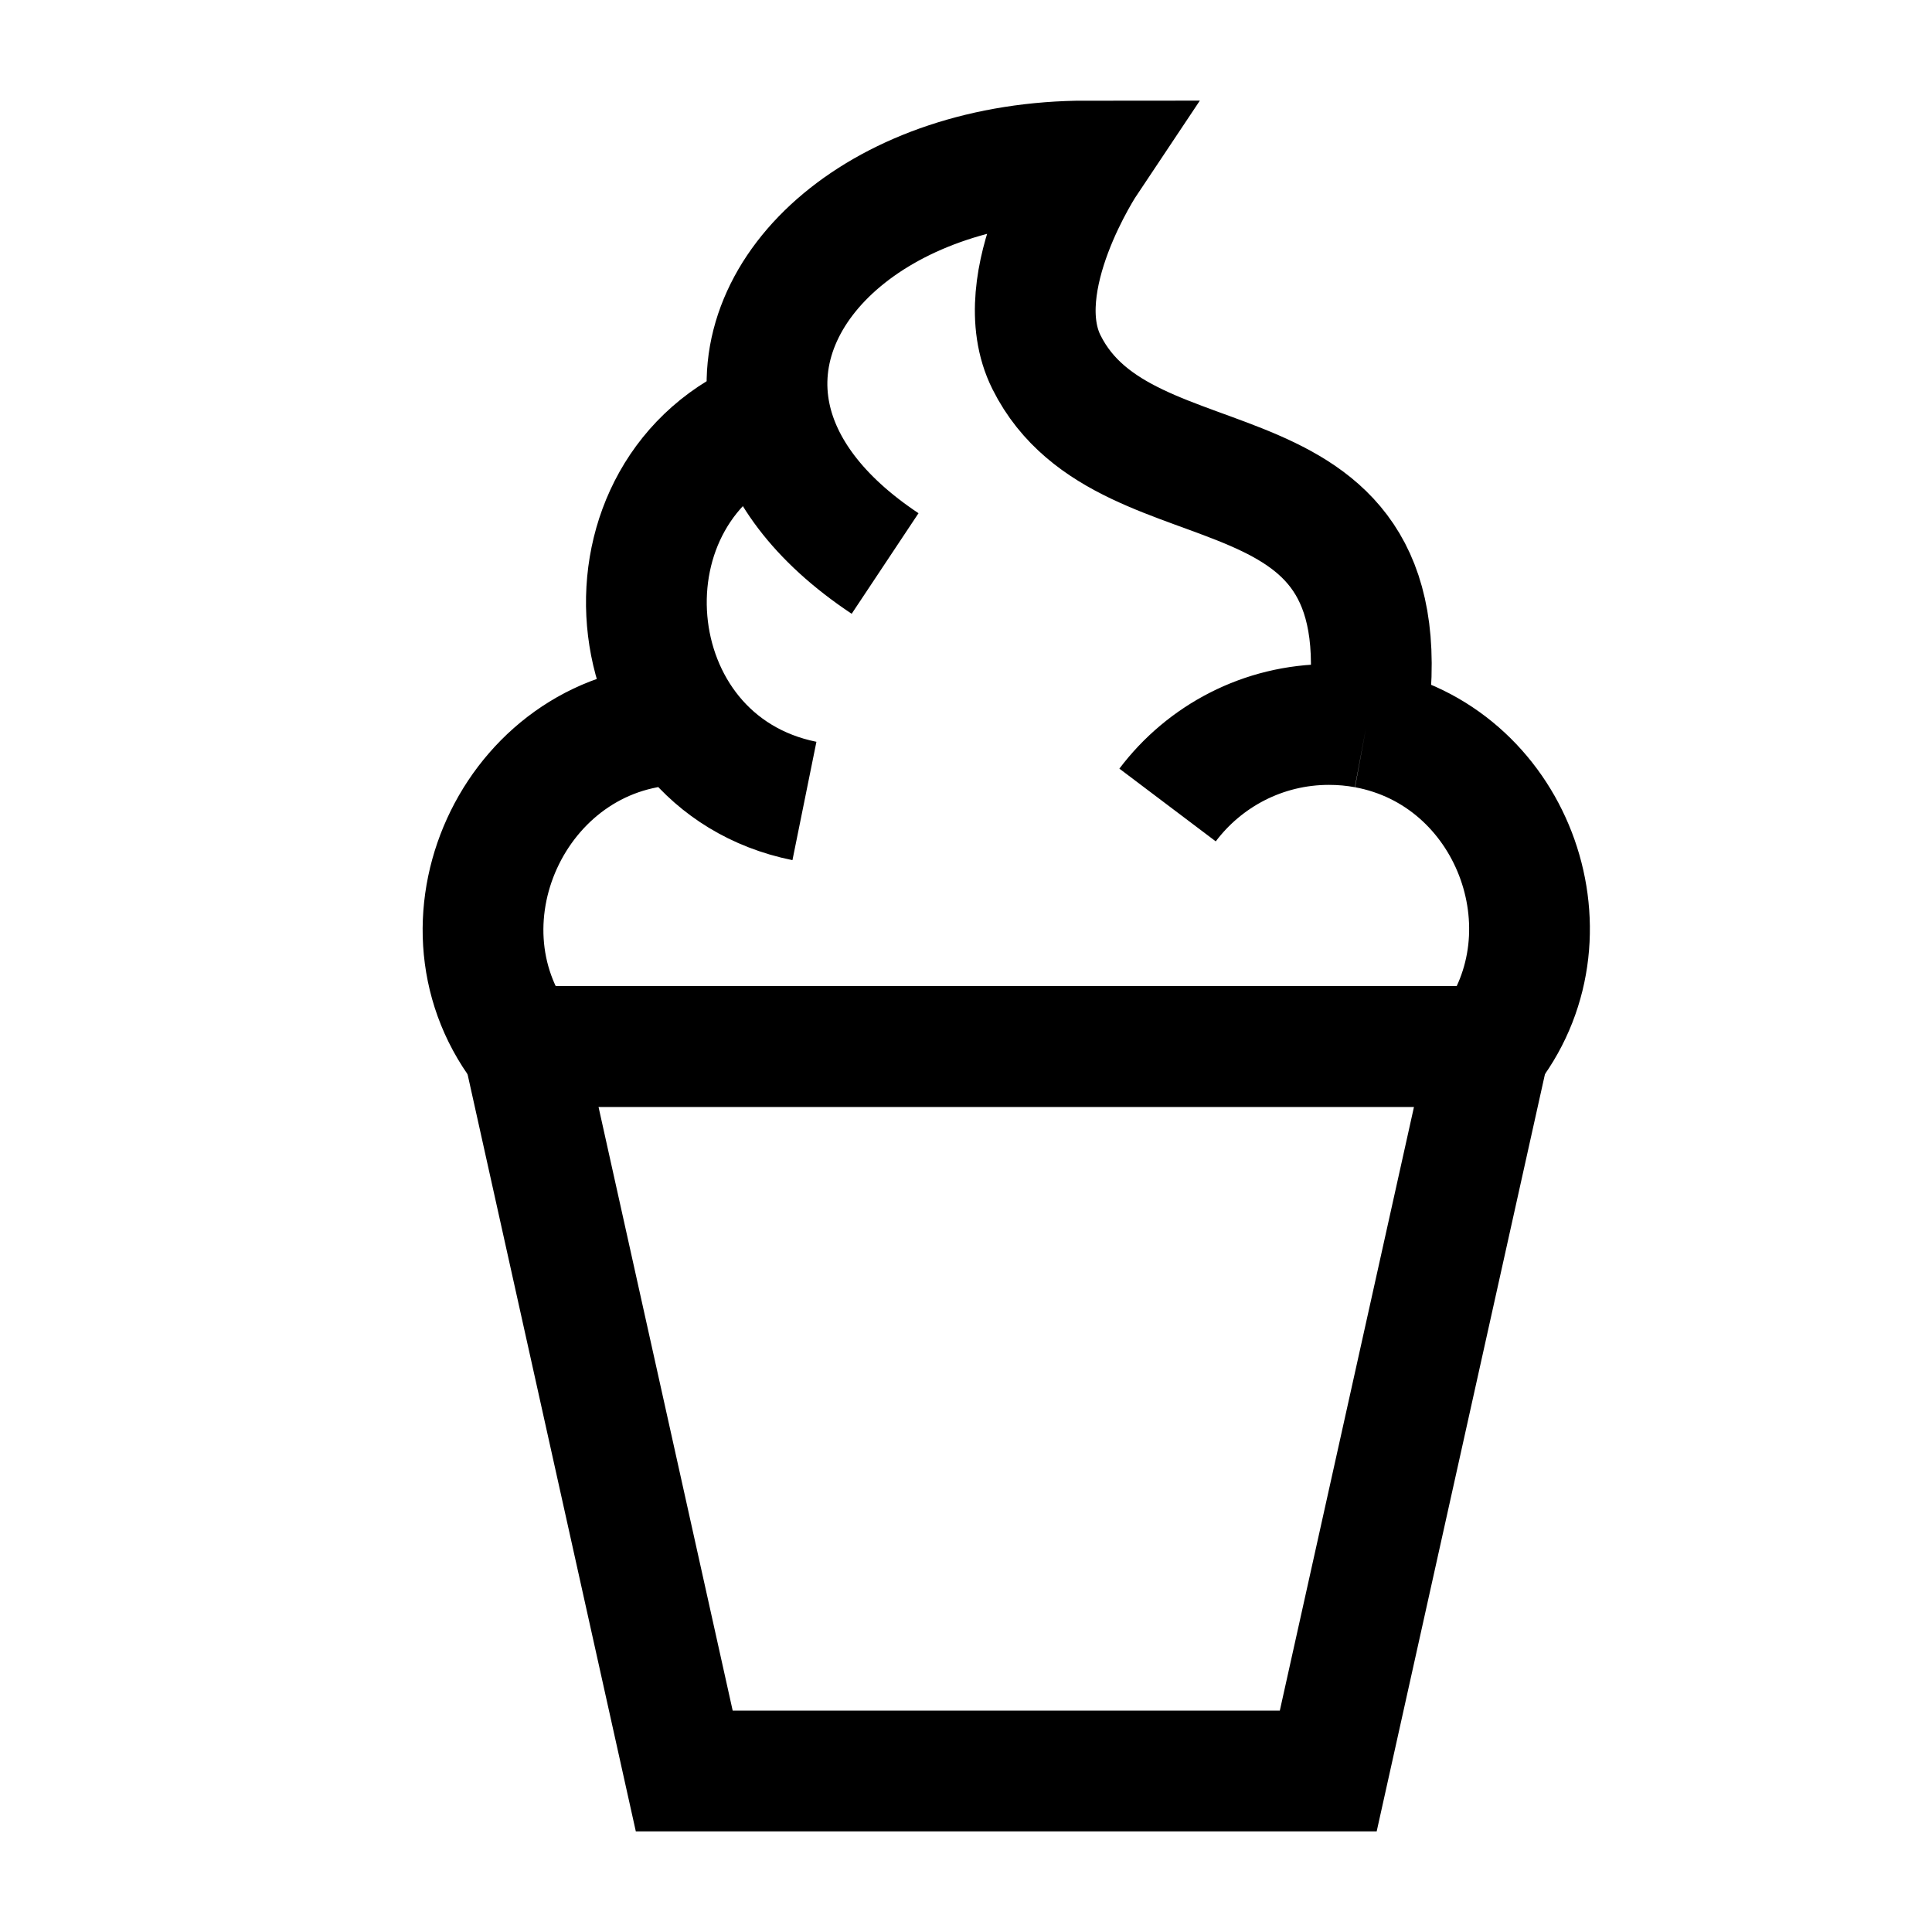 <svg width="24" height="24" viewBox="0 0 24 24" fill="none" xmlns="http://www.w3.org/2000/svg">
    <path d="M16.969 9.042C16.82 9.014 16.666 9 16.509 9C15.69 9 14.962 9.393 14.504 10M16.969 9.042C18.773 9.375 19.599 11.561 18.515 13H6.484C5.286 11.409 6.448 9 8.489 9M16.969 9.042C17.562 5.235 14 6.5 13 4.5C12.5 3.5 13.502 2 13.502 2C10.974 2 9.227 3.557 9.571 5.175M9.571 5.175C9.705 5.803 10.154 6.441 10.995 7M9.571 5.175C7.318 6.065 7.599 9.465 9.993 9.95" stroke="currentColor" stroke-width="1.5"/>
    <path d="M8.5 22L6.5 13H18.5L16.5 22H8.5Z" stroke="currentColor" stroke-width="1.5"/>
</svg>
